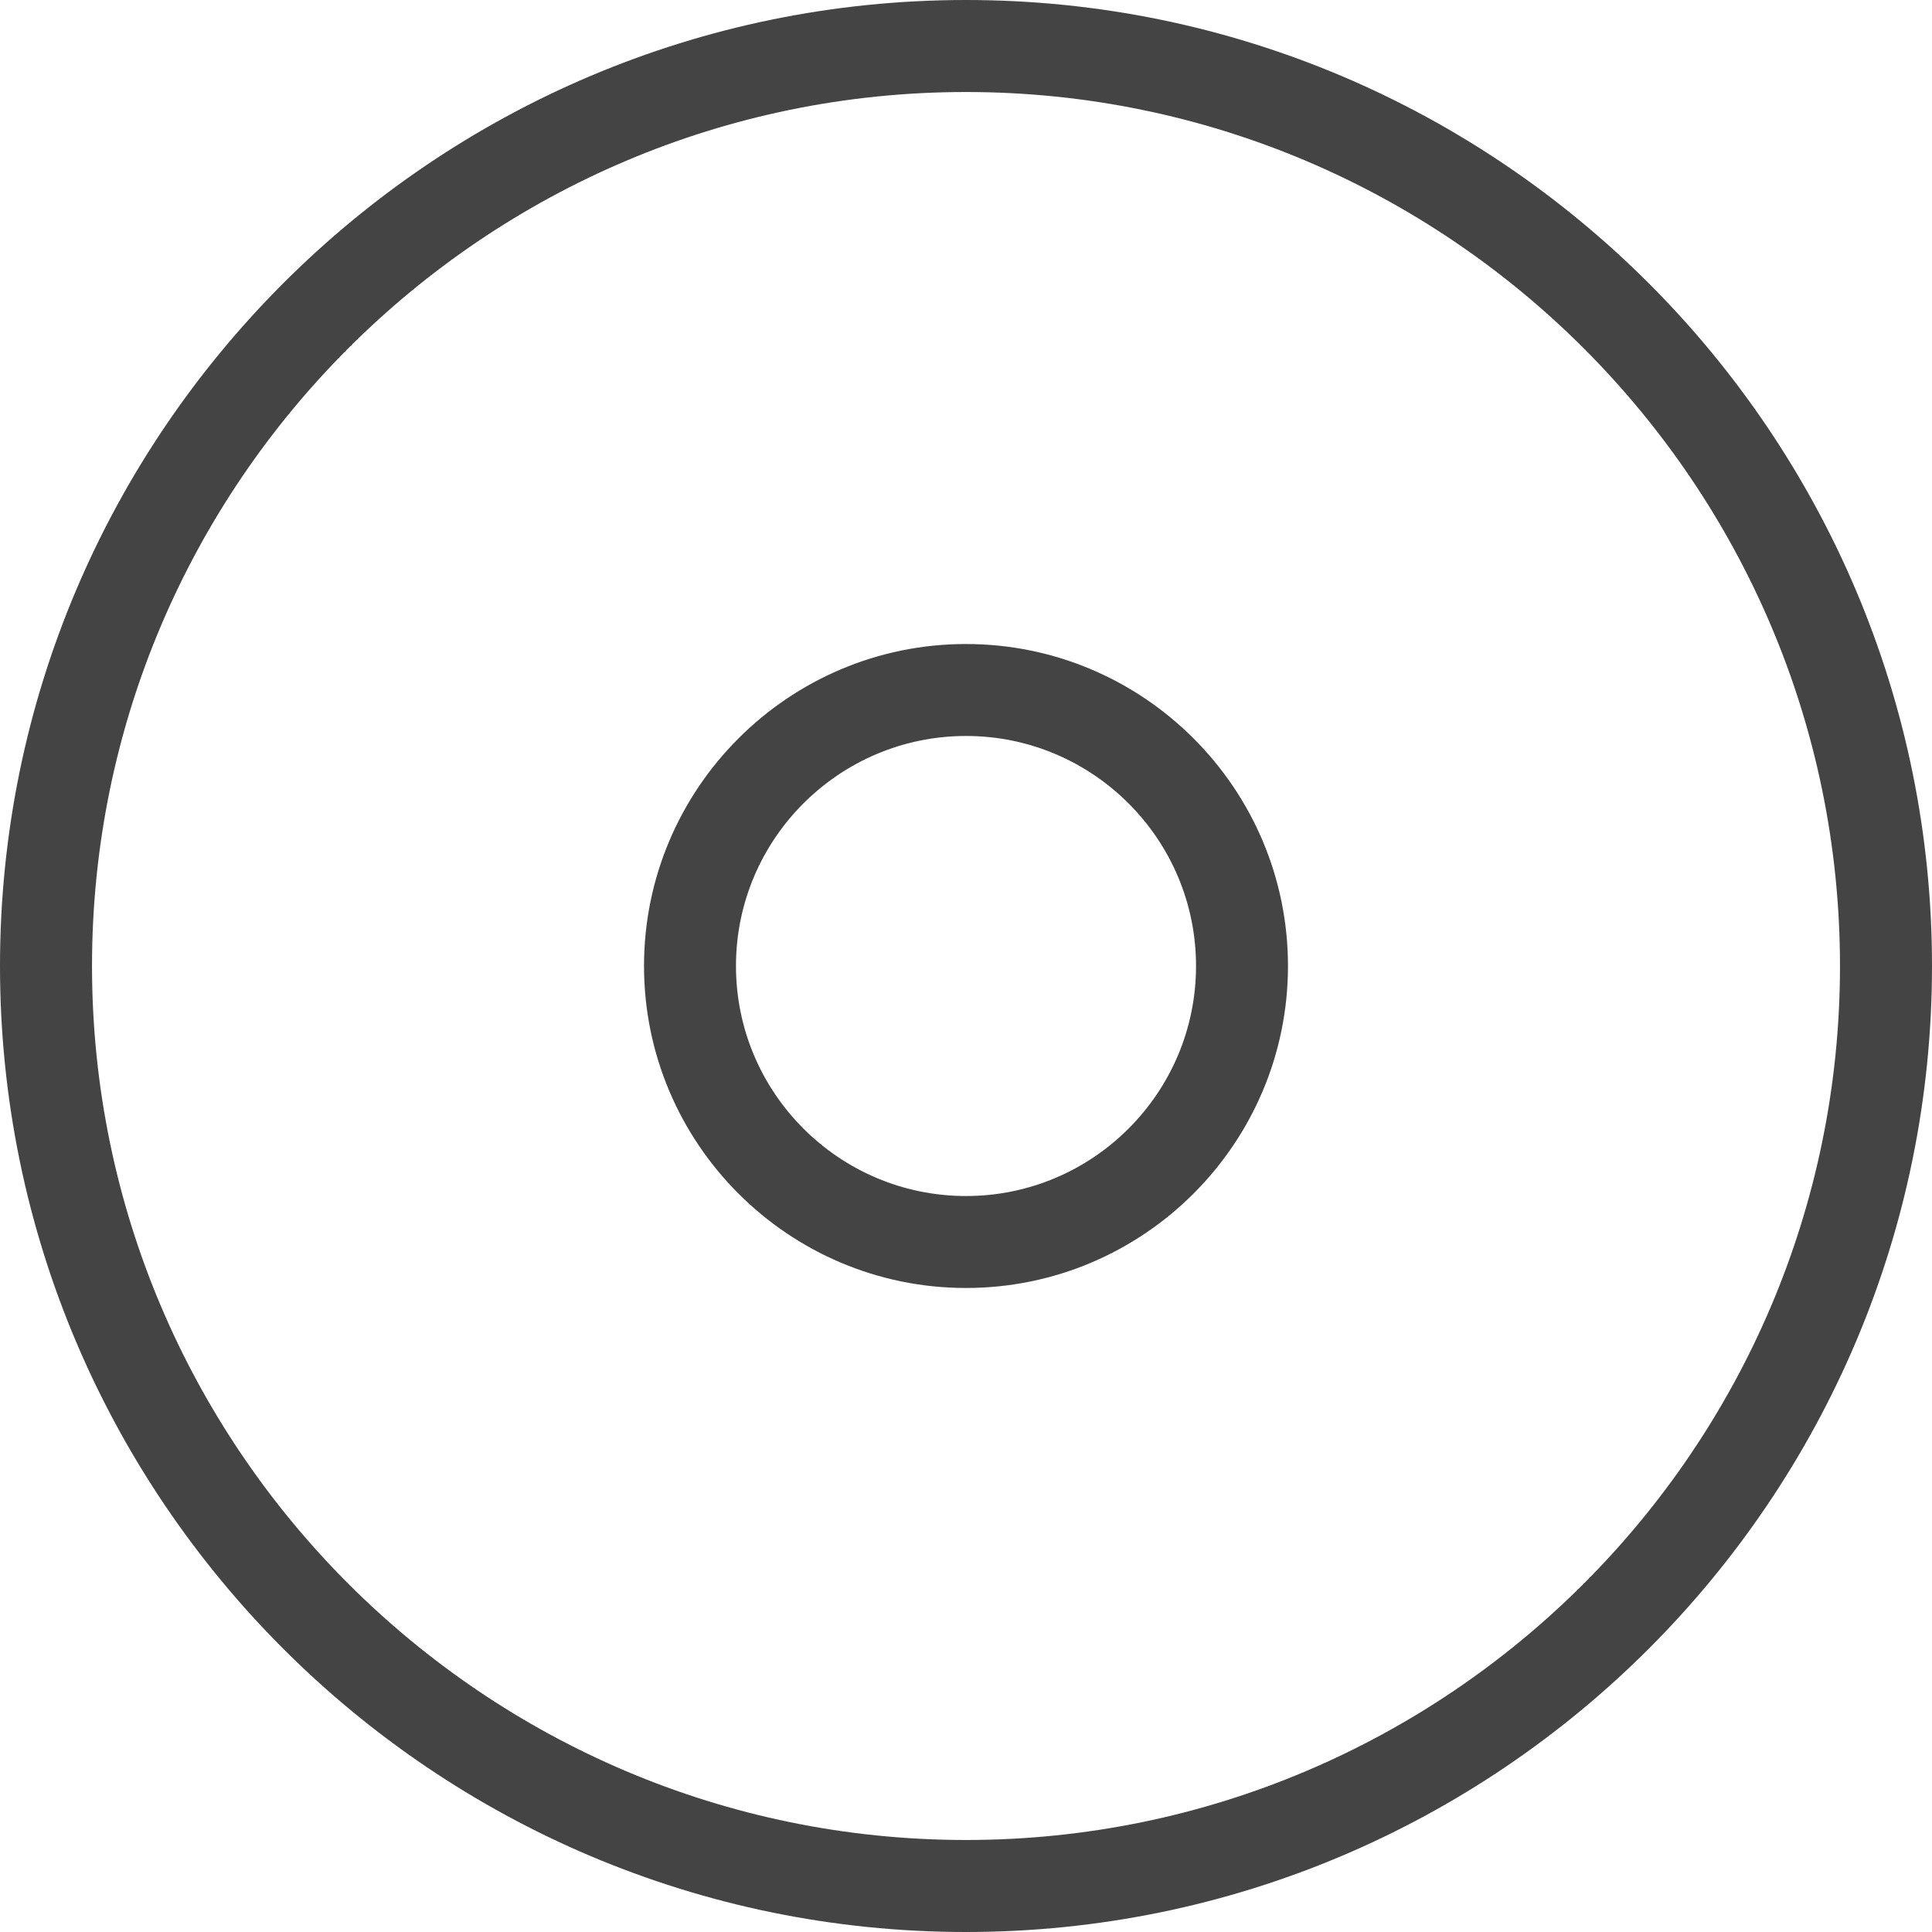 <?xml version="1.0" encoding="utf-8"?>
<!-- Generated by IcoMoon.io -->
<!DOCTYPE svg PUBLIC "-//W3C//DTD SVG 1.1//EN" "http://www.w3.org/Graphics/SVG/1.1/DTD/svg11.dtd">
<svg version="1.1" xmlns="http://www.w3.org/2000/svg" xmlns:xlink="http://www.w3.org/1999/xlink" width="32" height="32" viewBox="0 0 32 32">
<path fill="#444444" d="M16 32c-8.823 0-16-7.178-16-16s7.177-16 16-16 16 7.178 16 16-7.177 16-16 16zM16 1.524c-7.982 0-14.476 6.494-14.476 14.476s6.494 14.476 14.476 14.476 14.476-6.494 14.476-14.476-6.494-14.476-14.476-14.476z"></path>
<path fill="#444444" d="M16 21.333c-2.941 0-5.333-2.393-5.333-5.333s2.392-5.333 5.333-5.333 5.333 2.393 5.333 5.333-2.392 5.333-5.333 5.333zM16 12.19c-2.101 0-3.81 1.709-3.81 3.81s1.709 3.81 3.81 3.81 3.81-1.709 3.81-3.81-1.709-3.81-3.81-3.81z"></path>
</svg>
